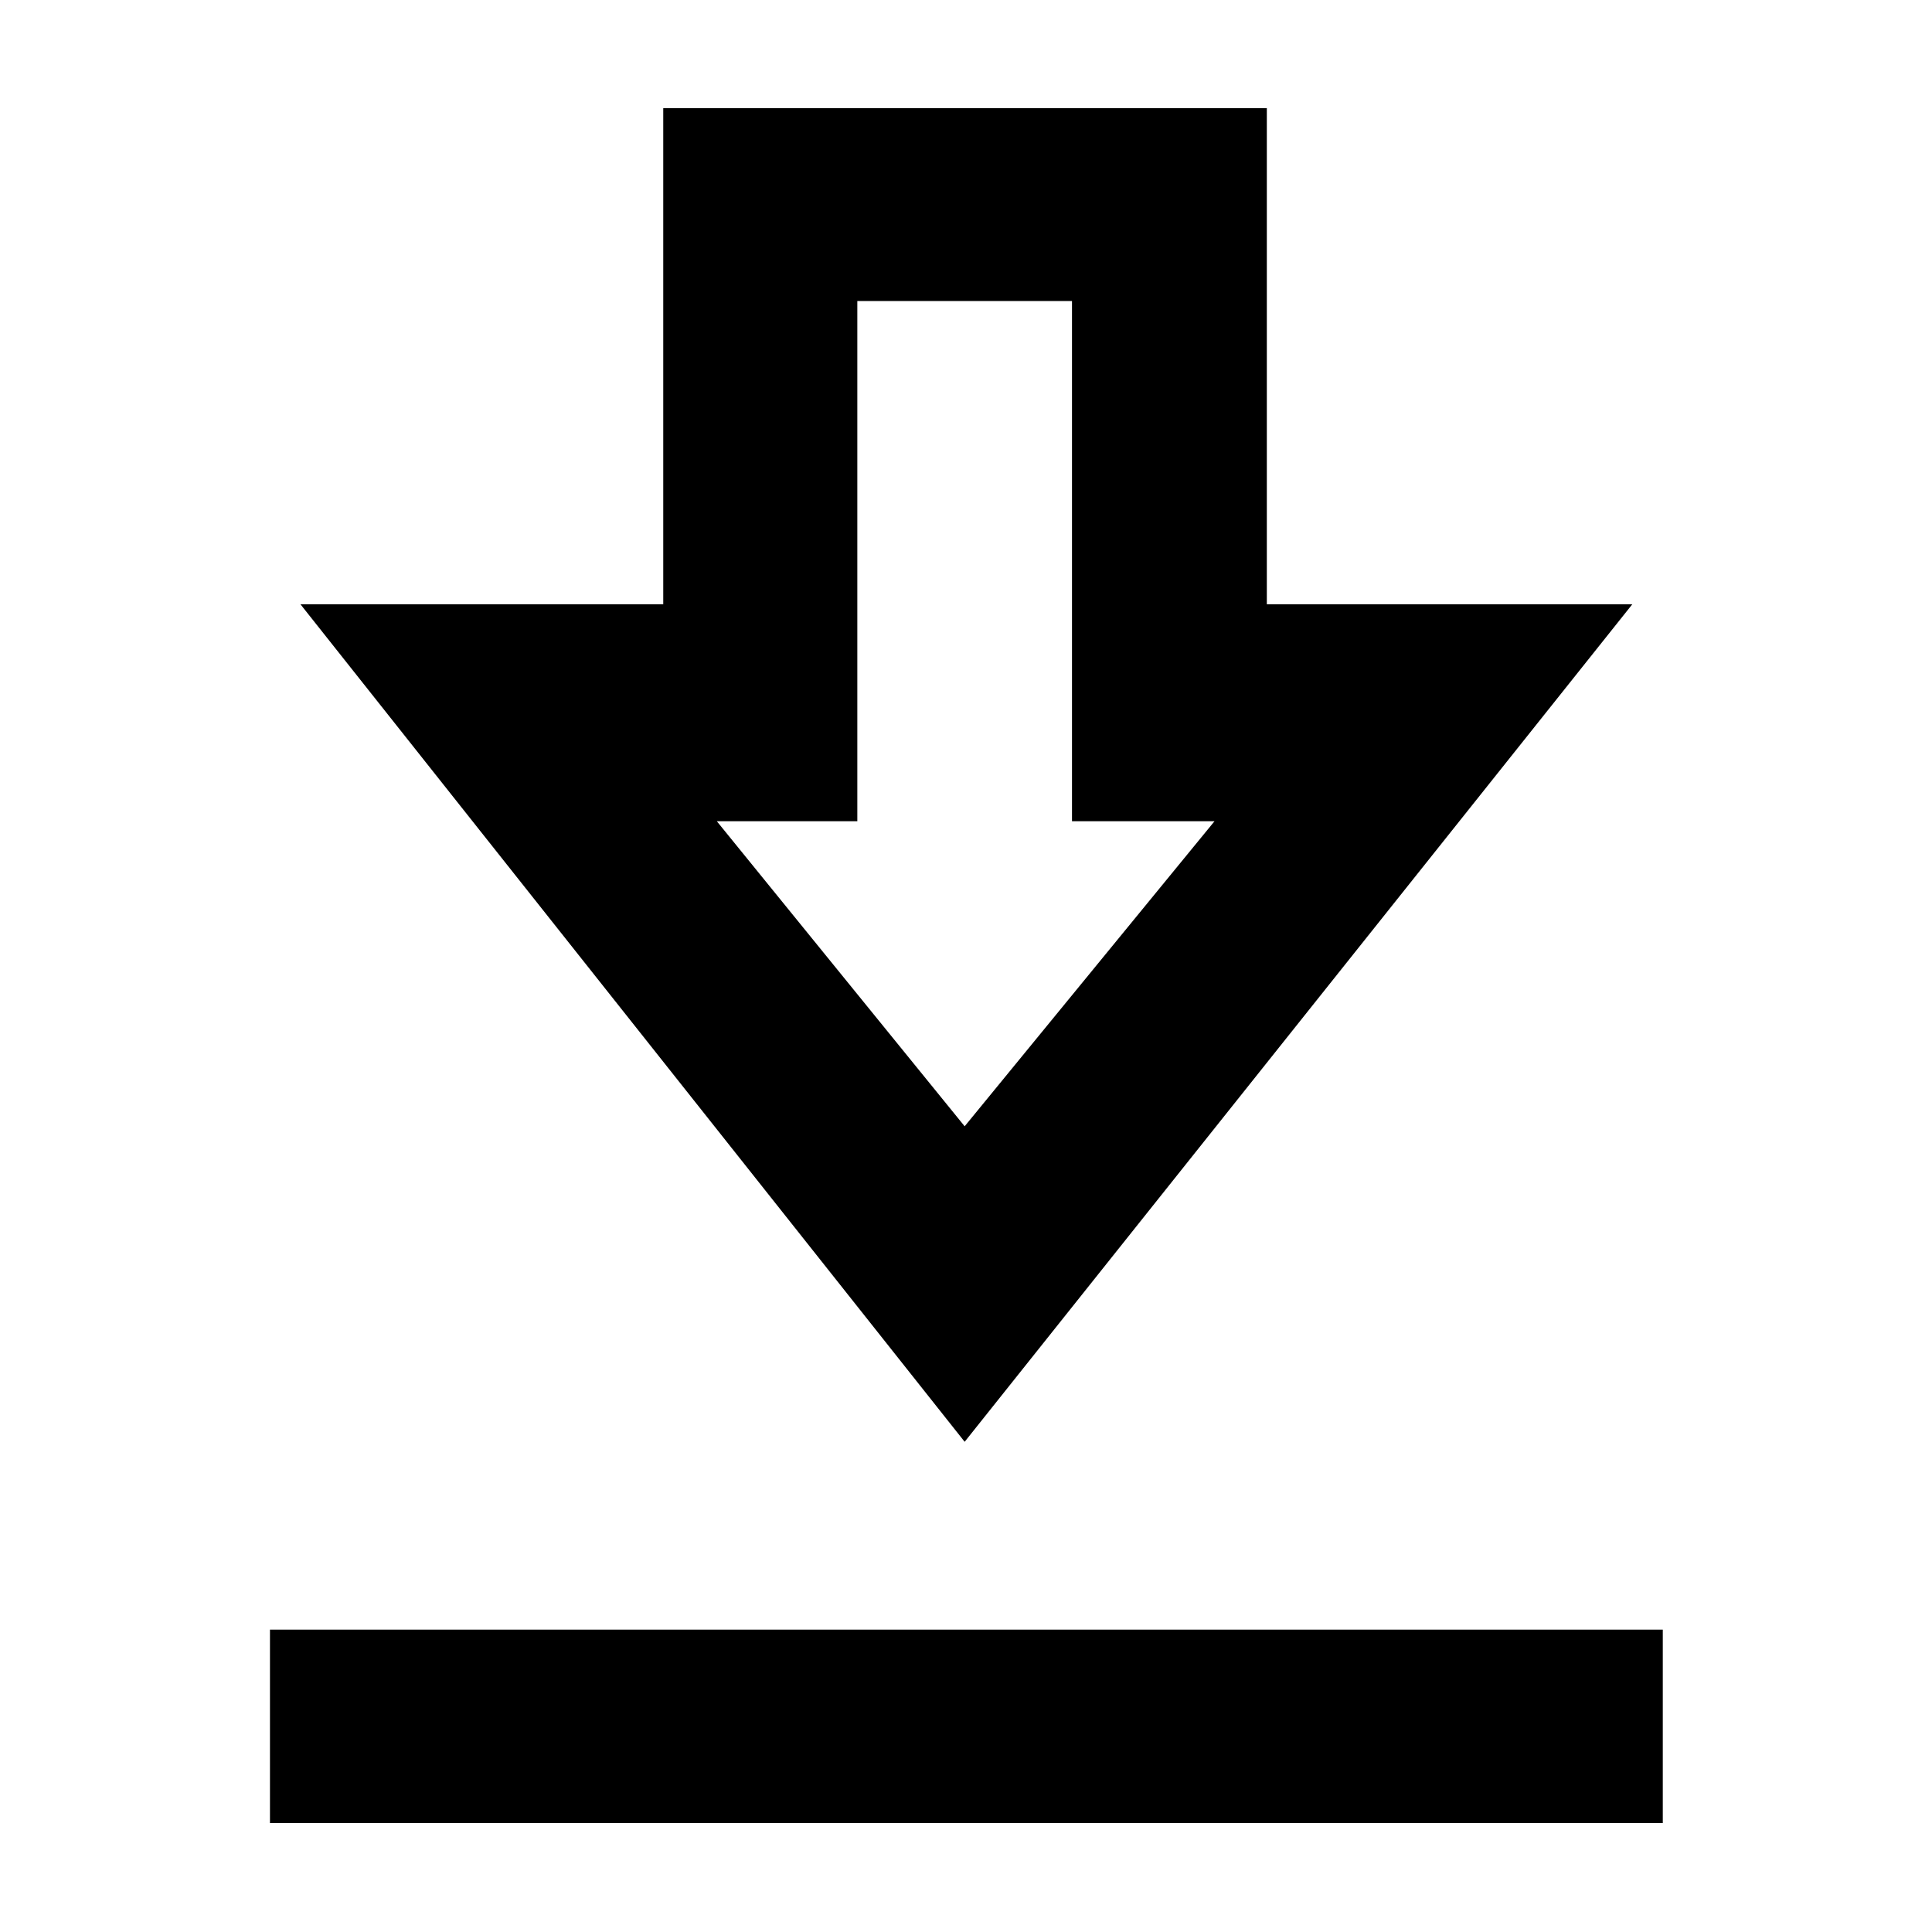<svg xmlns="http://www.w3.org/2000/svg" height="40" viewBox="0 -960 960 960" width="40"><path d="M134.145-54.145v-96.101h692.087v96.1H134.145ZM479.333-243.58 149.29-659.74h180.275v-246.492h299.914v246.492h181.608L479.333-243.58Zm0-156.768 124.145-151.58h-70.811V-810.42H426v258.492h-69.812l123.145 151.58Zm.435-151.58Z"/></svg>